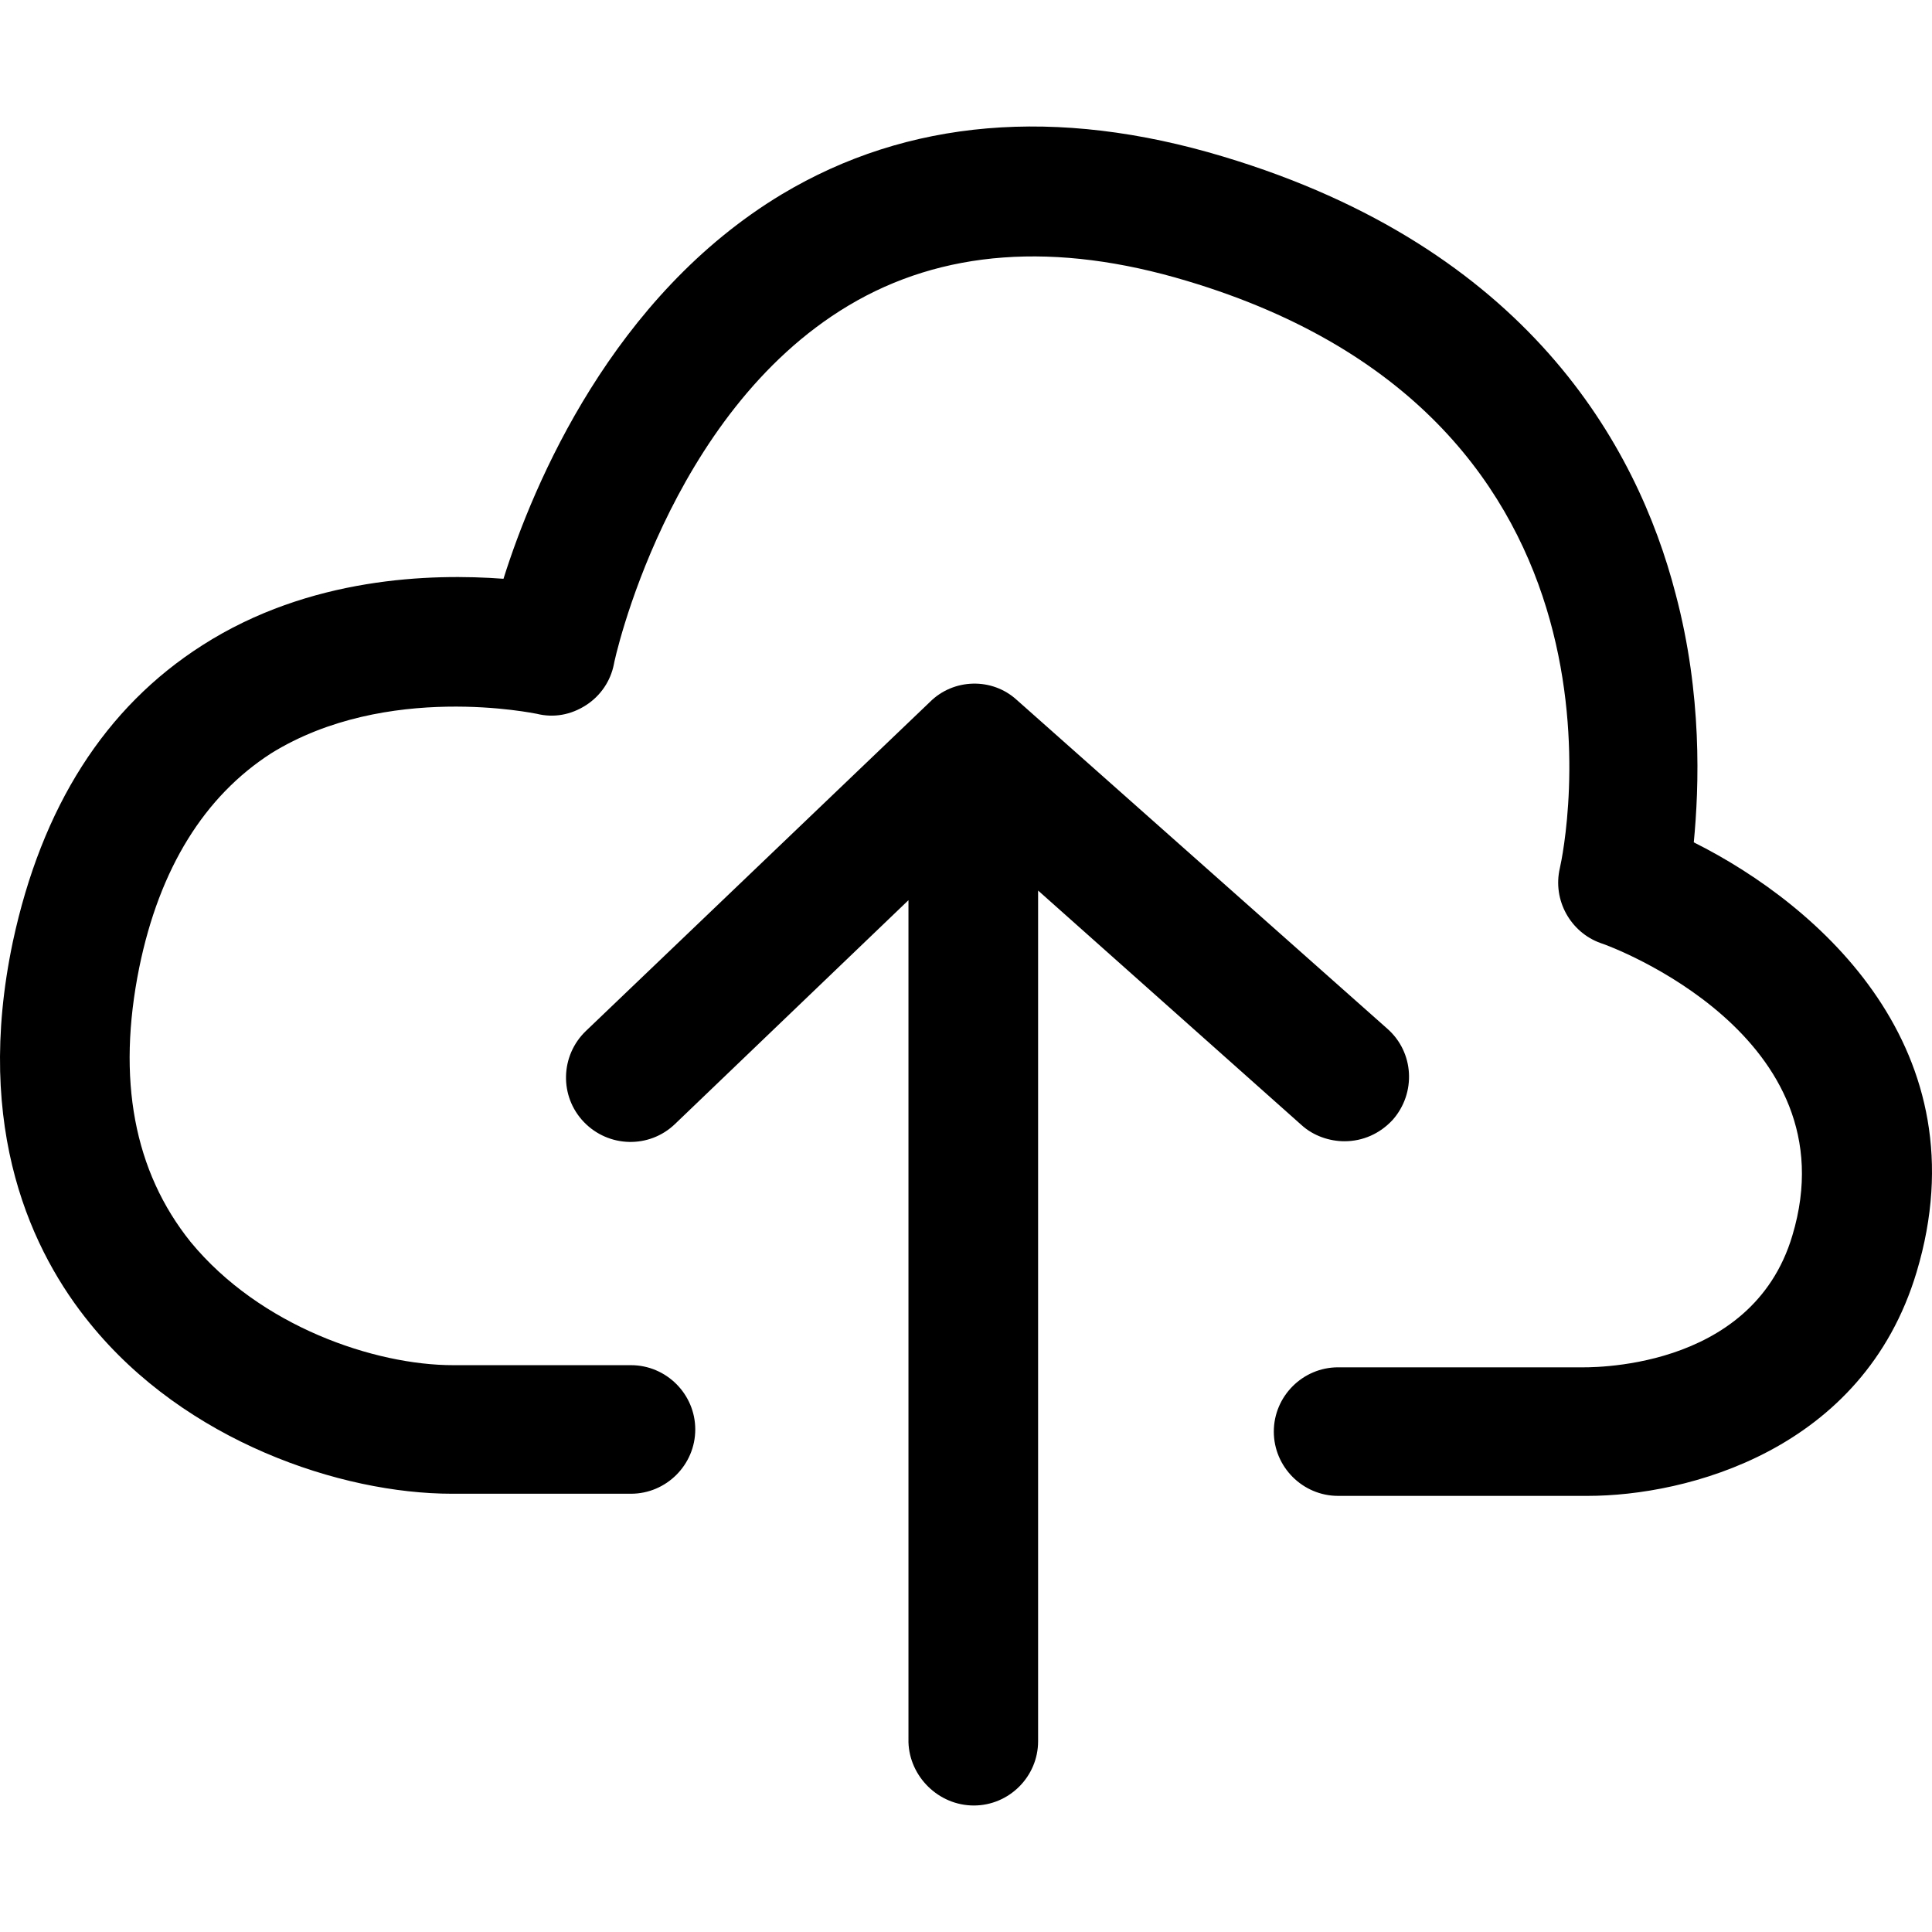 <svg xmlns="http://www.w3.org/2000/svg" viewBox="0 0 510.931 510.931">
    <path d="M257.534 477.477c9.35 0 17-7.65 17-17V235.511l69.7 62.05c3.117 2.833 7.367 4.25 11.333 4.25 4.817 0 9.35-1.983 12.75-5.667 6.233-7.083 5.667-17.85-1.417-24.083l-98.033-86.983c-6.517-5.95-16.717-5.667-22.95.567l-90.95 86.983c-6.8 6.517-7.083 17.283-.567 24.083 6.517 6.8 17.283 7.083 24.083.567l61.767-59.217v222.7c.284 9.066 7.934 16.716 17.284 16.716z"/>
    <path d="M447.934 222.761c1.417-14.733 2.267-39.1-4.817-65.733-10.2-39.383-39.383-91.517-119.567-115.6-44.2-13.317-83.583-9.917-116.733 9.917-44.767 26.917-65.733 76.5-73.667 101.717-18.983-1.417-51.283-.567-79.617 17.567-25.783 16.433-42.5 42.783-50.15 78.483-10.483 49.867 5.383 82.45 20.4 100.867 25.217 31.167 66.3 45.05 95.767 45.05h47.317c9.35 0 17-7.65 17-17s-7.65-17-17-17h-47.033c-20.683 0-51-10.2-69.417-32.583-15.017-18.7-19.55-43.067-13.6-72.533 5.383-26.35 17.283-45.333 34.85-56.667 30.6-18.983 69.983-10.483 70.267-10.483 4.533 1.133 9.067.283 13.033-2.267s6.517-6.517 7.367-10.767c0-.567 14.167-66.3 62.05-94.917 24.65-14.733 54.683-17 89.533-6.517 123.25 36.833 99.733 150.45 98.6 155.267-1.983 8.5 2.833 17 10.767 19.833 2.833.85 66.583 24.65 50.717 77.35-10.767 36.267-54.683 34.85-56.383 34.85h-63.75c-9.35 0-17 7.65-17 17s7.65 17 17 17h66.017c26.067 0 72.817-11.9 86.983-59.217 17.566-58.651-25.501-96.901-58.934-113.617z"/>
</svg>

